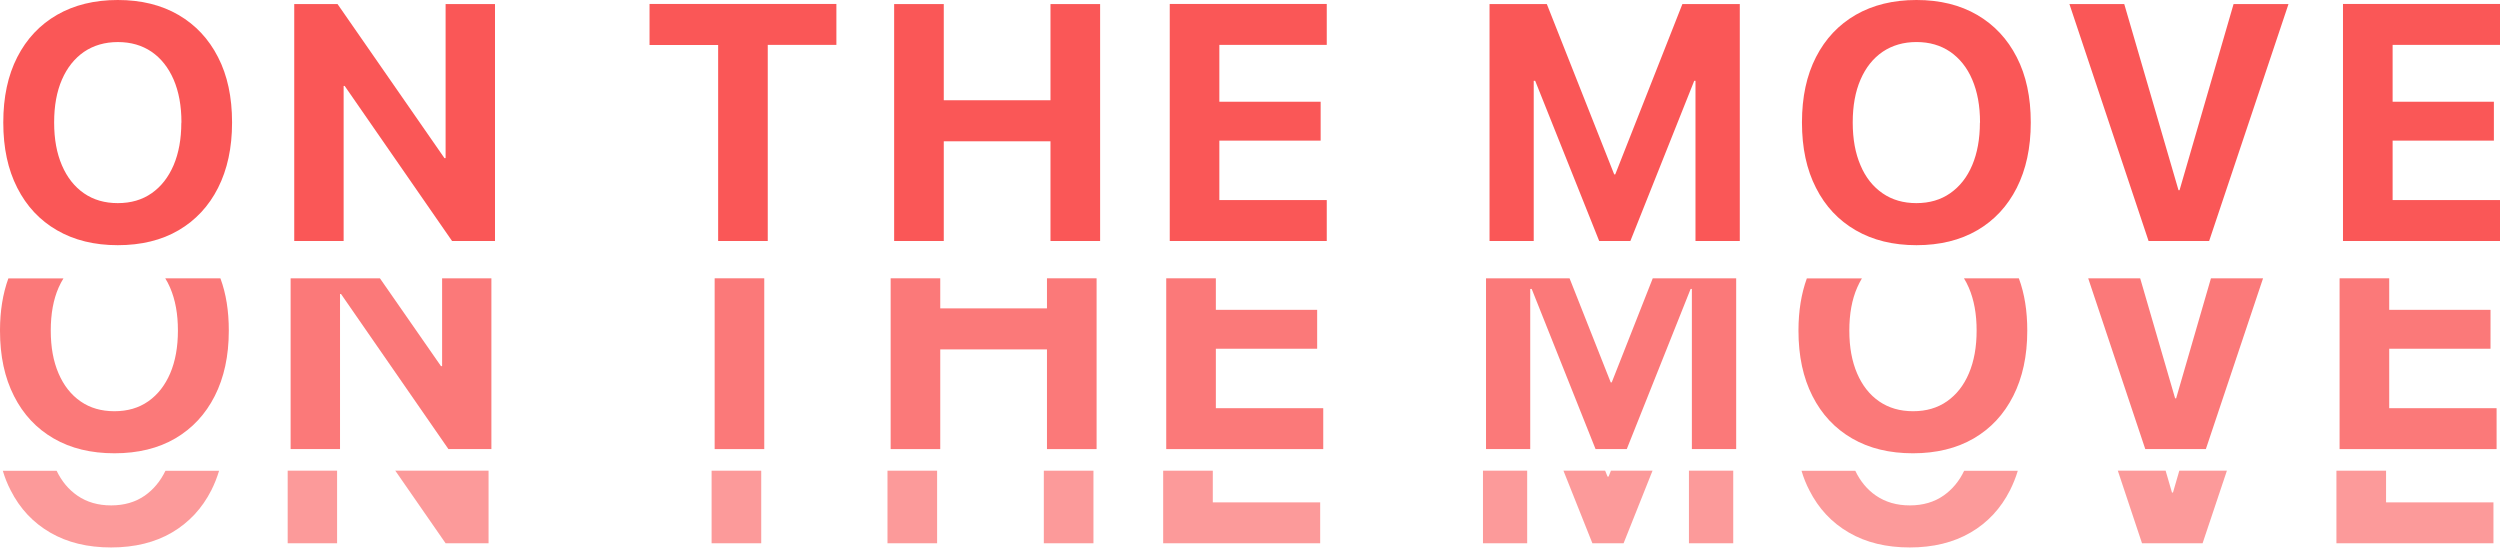 <svg width="108" height="24" viewBox="0 0 108 24" fill="none" xmlns="http://www.w3.org/2000/svg">
<g id="Group">
<g id="Group_2">
<path id="Vector" d="M9.42 2.471C9.02 1.685 8.448 1.074 7.711 0.645C6.973 0.215 6.099 0 5.088 0C4.078 0 3.208 0.215 2.466 0.64C1.724 1.069 1.152 1.675 0.747 2.466C0.342 3.257 0.142 4.195 0.142 5.284V5.298C0.142 6.387 0.342 7.325 0.747 8.116C1.148 8.907 1.719 9.518 2.461 9.947C3.203 10.377 4.078 10.592 5.088 10.592C6.099 10.592 6.983 10.377 7.716 9.947C8.448 9.518 9.02 8.907 9.42 8.116C9.82 7.325 10.025 6.387 10.025 5.298V5.284C10.025 4.195 9.825 3.257 9.42 2.471ZM7.833 5.298C7.833 6.002 7.721 6.617 7.501 7.135C7.276 7.657 6.964 8.058 6.553 8.346C6.143 8.634 5.655 8.775 5.088 8.775C4.522 8.775 4.039 8.634 3.628 8.351C3.218 8.067 2.901 7.667 2.676 7.144C2.451 6.622 2.339 6.011 2.339 5.298V5.284C2.339 4.571 2.451 3.956 2.676 3.438C2.901 2.92 3.223 2.52 3.633 2.237C4.048 1.958 4.532 1.817 5.093 1.817C5.655 1.817 6.138 1.958 6.549 2.237C6.959 2.52 7.276 2.92 7.501 3.438C7.725 3.96 7.838 4.571 7.838 5.284V5.298H7.833Z" fill="#FA5757"/>
<path id="Vector_2" d="M19.25 0.176V6.832H19.201L14.582 0.176H12.711V10.411H14.845V3.711H14.889L19.529 10.411H21.384V0.176H19.25Z" fill="#FA5757"/>
<path id="Vector_3" d="M28.06 0.176V1.944H31.024V10.411H33.167V1.939H36.132V0.171H28.06V0.176Z" fill="#FA5757"/>
<path id="Vector_4" d="M45.381 0.176V4.331H40.771V0.176H38.627V10.411H40.771V6.104H45.381V10.411H47.525V0.176H45.381Z" fill="#FA5757"/>
<path id="Vector_5" d="M57.316 1.939V0.171H50.533V10.411H57.316V8.643H52.676V6.075H57.052V4.395H52.676V1.939H57.316Z" fill="#FA5757"/>
<path id="Vector_6" d="M72.679 0.176L69.778 7.535H69.734L66.823 0.176H64.348V10.411H66.257V3.491H66.32L69.085 10.411H70.432L73.191 3.491H73.245V10.411H75.159V0.176H72.674H72.679Z" fill="#FA5757"/>
<path id="Vector_7" d="M87.124 2.471C86.723 1.685 86.152 1.074 85.414 0.644C84.677 0.215 83.803 -0 82.792 -0C81.781 -0 80.912 0.215 80.17 0.639C79.427 1.069 78.856 1.675 78.451 2.466C78.045 3.257 77.845 4.195 77.845 5.284V5.298C77.845 6.387 78.045 7.325 78.451 8.116C78.851 8.907 79.422 9.517 80.165 9.947C80.907 10.377 81.781 10.592 82.792 10.592C83.803 10.592 84.682 10.377 85.419 9.947C86.157 9.517 86.723 8.907 87.124 8.116C87.524 7.325 87.729 6.387 87.729 5.298V5.284C87.729 4.195 87.529 3.257 87.124 2.471ZM85.532 5.298C85.532 6.001 85.419 6.617 85.2 7.134C84.98 7.657 84.662 8.057 84.252 8.345C83.842 8.633 83.354 8.775 82.787 8.775C82.221 8.775 81.737 8.633 81.327 8.35C80.917 8.067 80.594 7.667 80.375 7.144C80.15 6.622 80.038 6.011 80.038 5.298V5.284C80.038 4.571 80.15 3.955 80.375 3.438C80.599 2.92 80.917 2.52 81.332 2.236C81.747 1.958 82.231 1.816 82.792 1.816C83.354 1.816 83.837 1.958 84.247 2.236C84.657 2.52 84.98 2.92 85.2 3.438C85.424 3.96 85.537 4.571 85.537 5.284V5.298H85.532Z" fill="#FA5757"/>
<path id="Vector_8" d="M96.49 0.176L94.156 8.218H94.112L91.768 0.176H89.399L92.818 10.411H95.435L98.863 0.176H96.485H96.49Z" fill="#FA5757"/>
<path id="Vector_9" d="M108 1.939V0.171H101.217V10.411H108V8.643H103.361V6.075H107.736V4.395H103.361V1.939H108Z" fill="#FA5757"/>
</g>
<g id="Group_3" opacity="0.8">
<path id="Vector_10" d="M9.518 12.023H7.139C7.218 12.15 7.286 12.281 7.349 12.428C7.574 12.95 7.686 13.561 7.686 14.274V14.289C7.686 14.992 7.574 15.607 7.354 16.125C7.13 16.647 6.817 17.048 6.407 17.336C5.997 17.624 5.508 17.765 4.942 17.765C4.375 17.765 3.892 17.624 3.482 17.341C3.072 17.057 2.754 16.657 2.53 16.134C2.305 15.612 2.193 15.002 2.193 14.289V14.274C2.193 13.561 2.305 12.941 2.53 12.428C2.593 12.286 2.661 12.155 2.74 12.028H0.361C0.122 12.687 0 13.439 0 14.274V14.289C0 15.378 0.2 16.315 0.606 17.111C1.006 17.902 1.577 18.513 2.32 18.942C3.062 19.372 3.936 19.582 4.947 19.582C5.958 19.582 6.842 19.367 7.574 18.938C8.307 18.508 8.878 17.897 9.278 17.106C9.679 16.315 9.884 15.378 9.884 14.289V14.274C9.884 13.434 9.767 12.687 9.523 12.028L9.518 12.023Z" fill="#FA5757"/>
<path id="Vector_11" d="M19.099 12.023V15.817H19.05L16.413 12.023H12.555V19.401H14.689V12.701H14.733L19.372 19.401H21.228V12.023H19.094H19.099Z" fill="#FA5757"/>
<path id="Vector_12" d="M30.873 12.023V19.401H33.016V12.023H30.873Z" fill="#FA5757"/>
<path id="Vector_13" d="M45.229 12.023V13.322H40.619V12.023H38.476V19.401H40.619V15.094H45.229V19.401H47.373V12.023H45.229Z" fill="#FA5757"/>
<path id="Vector_14" d="M52.525 17.634V15.065H56.901V13.385H52.525V12.023H50.381V19.401H57.164V17.634H52.525Z" fill="#FA5757"/>
<path id="Vector_15" d="M71.399 12.023L69.627 16.52H69.583L67.805 12.023H64.196V19.401H66.106V12.482H66.169L68.928 19.401H70.276L73.035 12.482H73.089V19.401H75.003V12.023H71.394H71.399Z" fill="#FA5757"/>
<path id="Vector_16" d="M87.221 12.023H84.843C84.921 12.15 84.99 12.281 85.053 12.428C85.278 12.95 85.39 13.561 85.39 14.274V14.289C85.39 14.992 85.278 15.607 85.058 16.125C84.838 16.647 84.521 17.048 84.111 17.336C83.7 17.624 83.212 17.765 82.646 17.765C82.079 17.765 81.596 17.624 81.181 17.341C80.77 17.057 80.453 16.657 80.228 16.134C80.004 15.612 79.891 15.002 79.891 14.289V14.274C79.891 13.561 80.004 12.941 80.228 12.428C80.287 12.286 80.36 12.155 80.433 12.028H78.055C77.816 12.687 77.694 13.439 77.694 14.274V14.289C77.694 15.378 77.894 16.315 78.299 17.111C78.7 17.902 79.271 18.513 80.013 18.942C80.756 19.372 81.63 19.582 82.641 19.582C83.651 19.582 84.531 19.367 85.268 18.938C86.005 18.508 86.572 17.897 86.972 17.106C87.373 16.315 87.578 15.378 87.578 14.289V14.274C87.578 13.434 87.46 12.687 87.216 12.028L87.221 12.023Z" fill="#FA5757"/>
<path id="Vector_17" d="M95.513 12.023L94.009 17.209H93.965L92.456 12.023H90.21L92.676 19.401H95.293L97.764 12.023H95.513Z" fill="#FA5757"/>
<path id="Vector_18" d="M103.214 17.634V15.065H107.59V13.385H103.214V12.023H101.07V19.401H107.853V17.634H103.214Z" fill="#FA5757"/>
</g>
<g id="Group_4" opacity="0.6">
<path id="Vector_19" d="M7.149 20.334C6.929 20.788 6.636 21.14 6.265 21.404C5.855 21.692 5.367 21.833 4.8 21.833C4.234 21.833 3.75 21.692 3.34 21.409C2.964 21.15 2.666 20.793 2.447 20.339H0.122C0.21 20.637 0.322 20.915 0.459 21.179C0.859 21.97 1.431 22.581 2.173 23.01C2.915 23.44 3.789 23.65 4.8 23.65C5.811 23.65 6.695 23.435 7.428 23.005C8.16 22.576 8.731 21.965 9.132 21.174C9.264 20.91 9.376 20.632 9.464 20.339H7.144L7.149 20.334Z" fill="#FA5757"/>
<path id="Vector_20" d="M12.428 20.334V23.469H14.562V20.334H12.428ZM17.077 20.334L19.25 23.469H21.106V20.334H17.077Z" fill="#FA5757"/>
<path id="Vector_21" d="M30.741 20.334V23.469H32.885V20.334H30.741Z" fill="#FA5757"/>
<path id="Vector_22" d="M38.339 20.334V23.469H40.483V20.334H38.339ZM45.093 20.334V23.469H47.237V20.334H45.093Z" fill="#FA5757"/>
<path id="Vector_23" d="M52.393 21.702V20.334H50.249V23.469H57.032V21.702H52.393Z" fill="#FA5757"/>
<path id="Vector_24" d="M64.064 20.334V23.469H65.974V20.334H64.064ZM69.592 20.334L69.49 20.588H69.446L69.343 20.334H67.541L68.791 23.469H70.139L71.389 20.334H69.588H69.592ZM72.962 20.334V23.469H74.876V20.334H72.962Z" fill="#FA5757"/>
<path id="Vector_25" d="M84.853 20.334C84.638 20.788 84.34 21.14 83.969 21.404C83.559 21.692 83.07 21.833 82.504 21.833C81.938 21.833 81.454 21.692 81.039 21.409C80.663 21.15 80.365 20.793 80.15 20.339H77.826C77.914 20.637 78.026 20.915 78.163 21.179C78.563 21.97 79.134 22.581 79.877 23.01C80.619 23.44 81.493 23.65 82.504 23.65C83.515 23.65 84.394 23.435 85.131 23.005C85.868 22.576 86.435 21.965 86.835 21.174C86.967 20.91 87.08 20.632 87.168 20.339H84.848L84.853 20.334Z" fill="#FA5757"/>
<path id="Vector_26" d="M94.146 20.334L93.873 21.277H93.829L93.555 20.334H91.49L92.535 23.469H95.152L96.202 20.334H94.141H94.146Z" fill="#FA5757"/>
<path id="Vector_27" d="M103.078 21.702V20.334H100.934V23.469H107.717V21.702H103.078Z" fill="#FA5757"/>
</g>
</g>
</svg>
